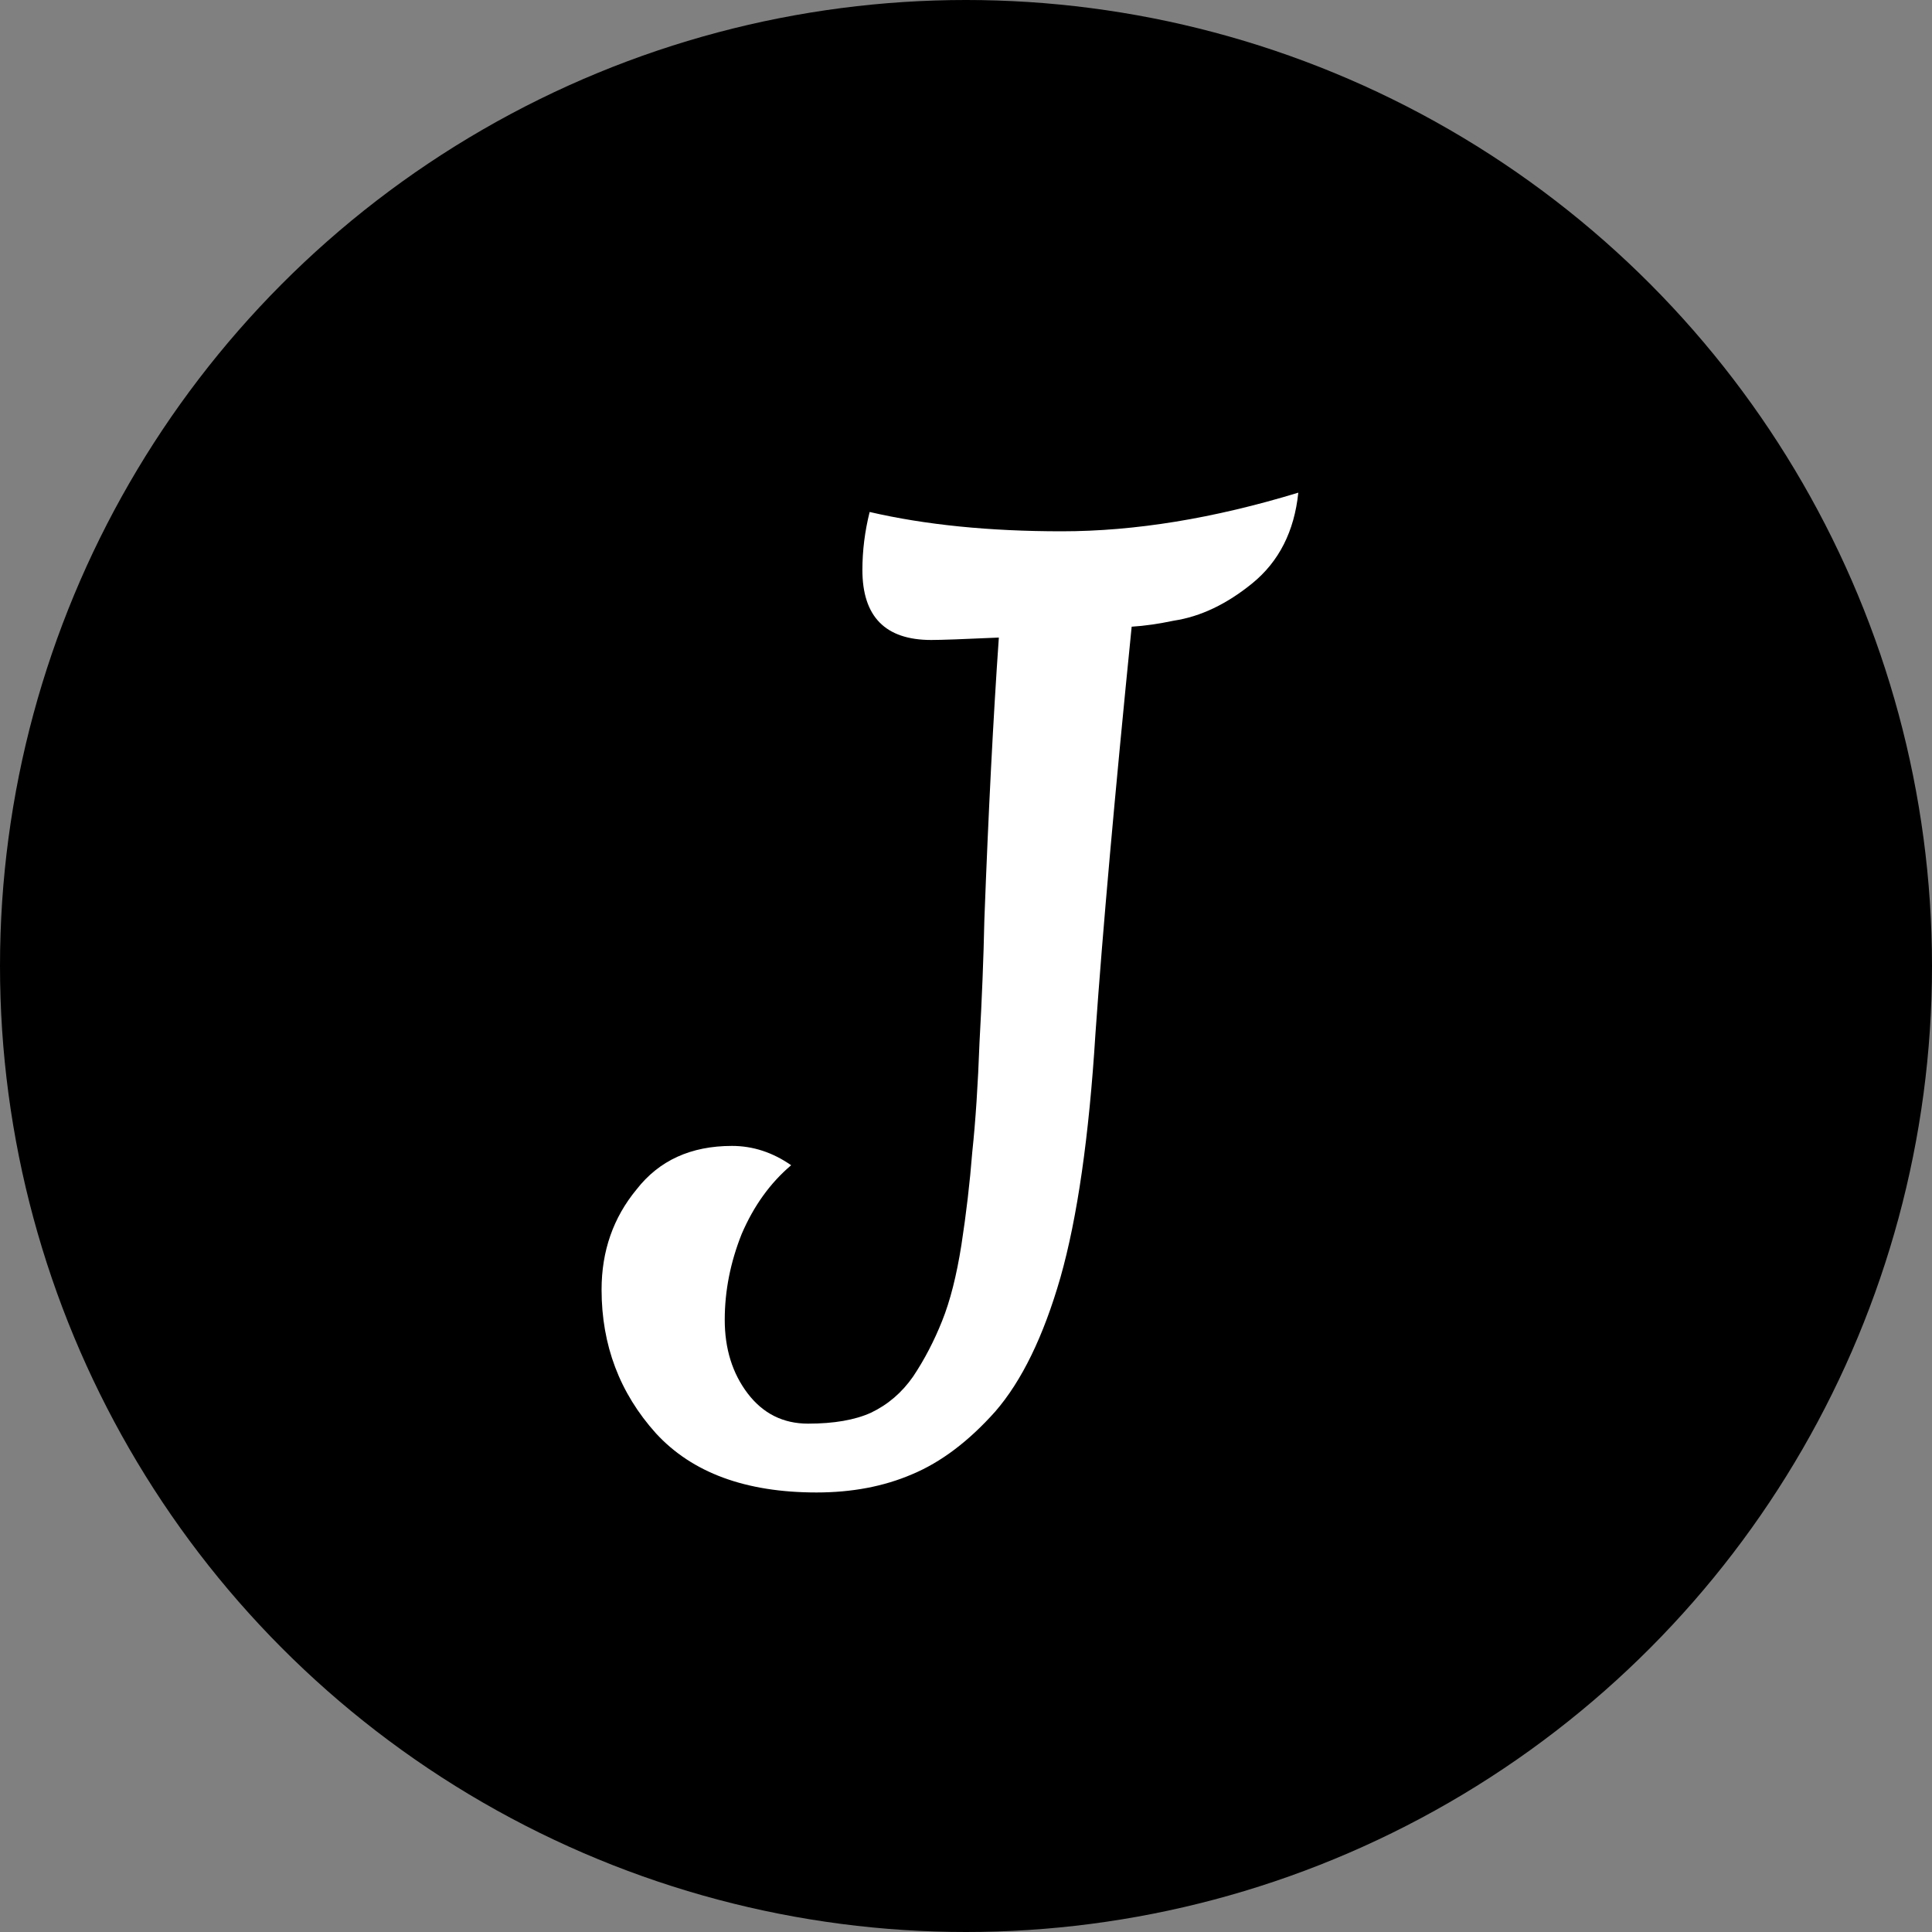<svg width="32" height="32" viewBox="0 0 32 32" fill="none" xmlns="http://www.w3.org/2000/svg">
<rect x="0" y="0" width="32" height="32" fill="#808080" stroke="none"/>
<circle cx="16" cy="16" r="16" fill="black"/>
<path d="M12.004 21.86C12.004 22.34 12.131 22.747 12.384 23.08C12.638 23.413 12.971 23.58 13.384 23.58C13.811 23.58 14.158 23.52 14.424 23.4C14.704 23.267 14.938 23.067 15.124 22.8C15.311 22.52 15.471 22.213 15.604 21.88C15.738 21.547 15.844 21.127 15.924 20.62C16.004 20.1 16.064 19.587 16.104 19.08C16.158 18.573 16.198 17.967 16.224 17.26C16.264 16.54 16.291 15.867 16.304 15.24C16.371 13.453 16.451 11.893 16.544 10.56C15.958 10.587 15.584 10.6 15.424 10.6C14.664 10.6 14.284 10.213 14.284 9.44C14.284 9.12 14.324 8.8 14.404 8.48C15.324 8.693 16.384 8.8 17.584 8.8C18.798 8.8 20.104 8.587 21.504 8.16C21.438 8.8 21.184 9.3 20.744 9.66C20.318 10.007 19.884 10.213 19.444 10.28C19.191 10.333 18.958 10.367 18.744 10.38C18.464 13.167 18.264 15.413 18.144 17.12C18.038 18.827 17.844 20.173 17.564 21.16C17.284 22.133 16.924 22.873 16.484 23.38C16.044 23.873 15.584 24.22 15.104 24.42C14.638 24.62 14.111 24.72 13.524 24.72C12.351 24.72 11.464 24.393 10.864 23.74C10.264 23.073 9.964 22.28 9.964 21.36C9.964 20.72 10.158 20.167 10.544 19.7C10.918 19.22 11.444 18.98 12.124 18.98C12.471 18.98 12.798 19.087 13.104 19.3C12.758 19.593 12.484 19.973 12.284 20.44C12.098 20.907 12.004 21.38 12.004 21.86Z" fill="white"/>
</svg>
